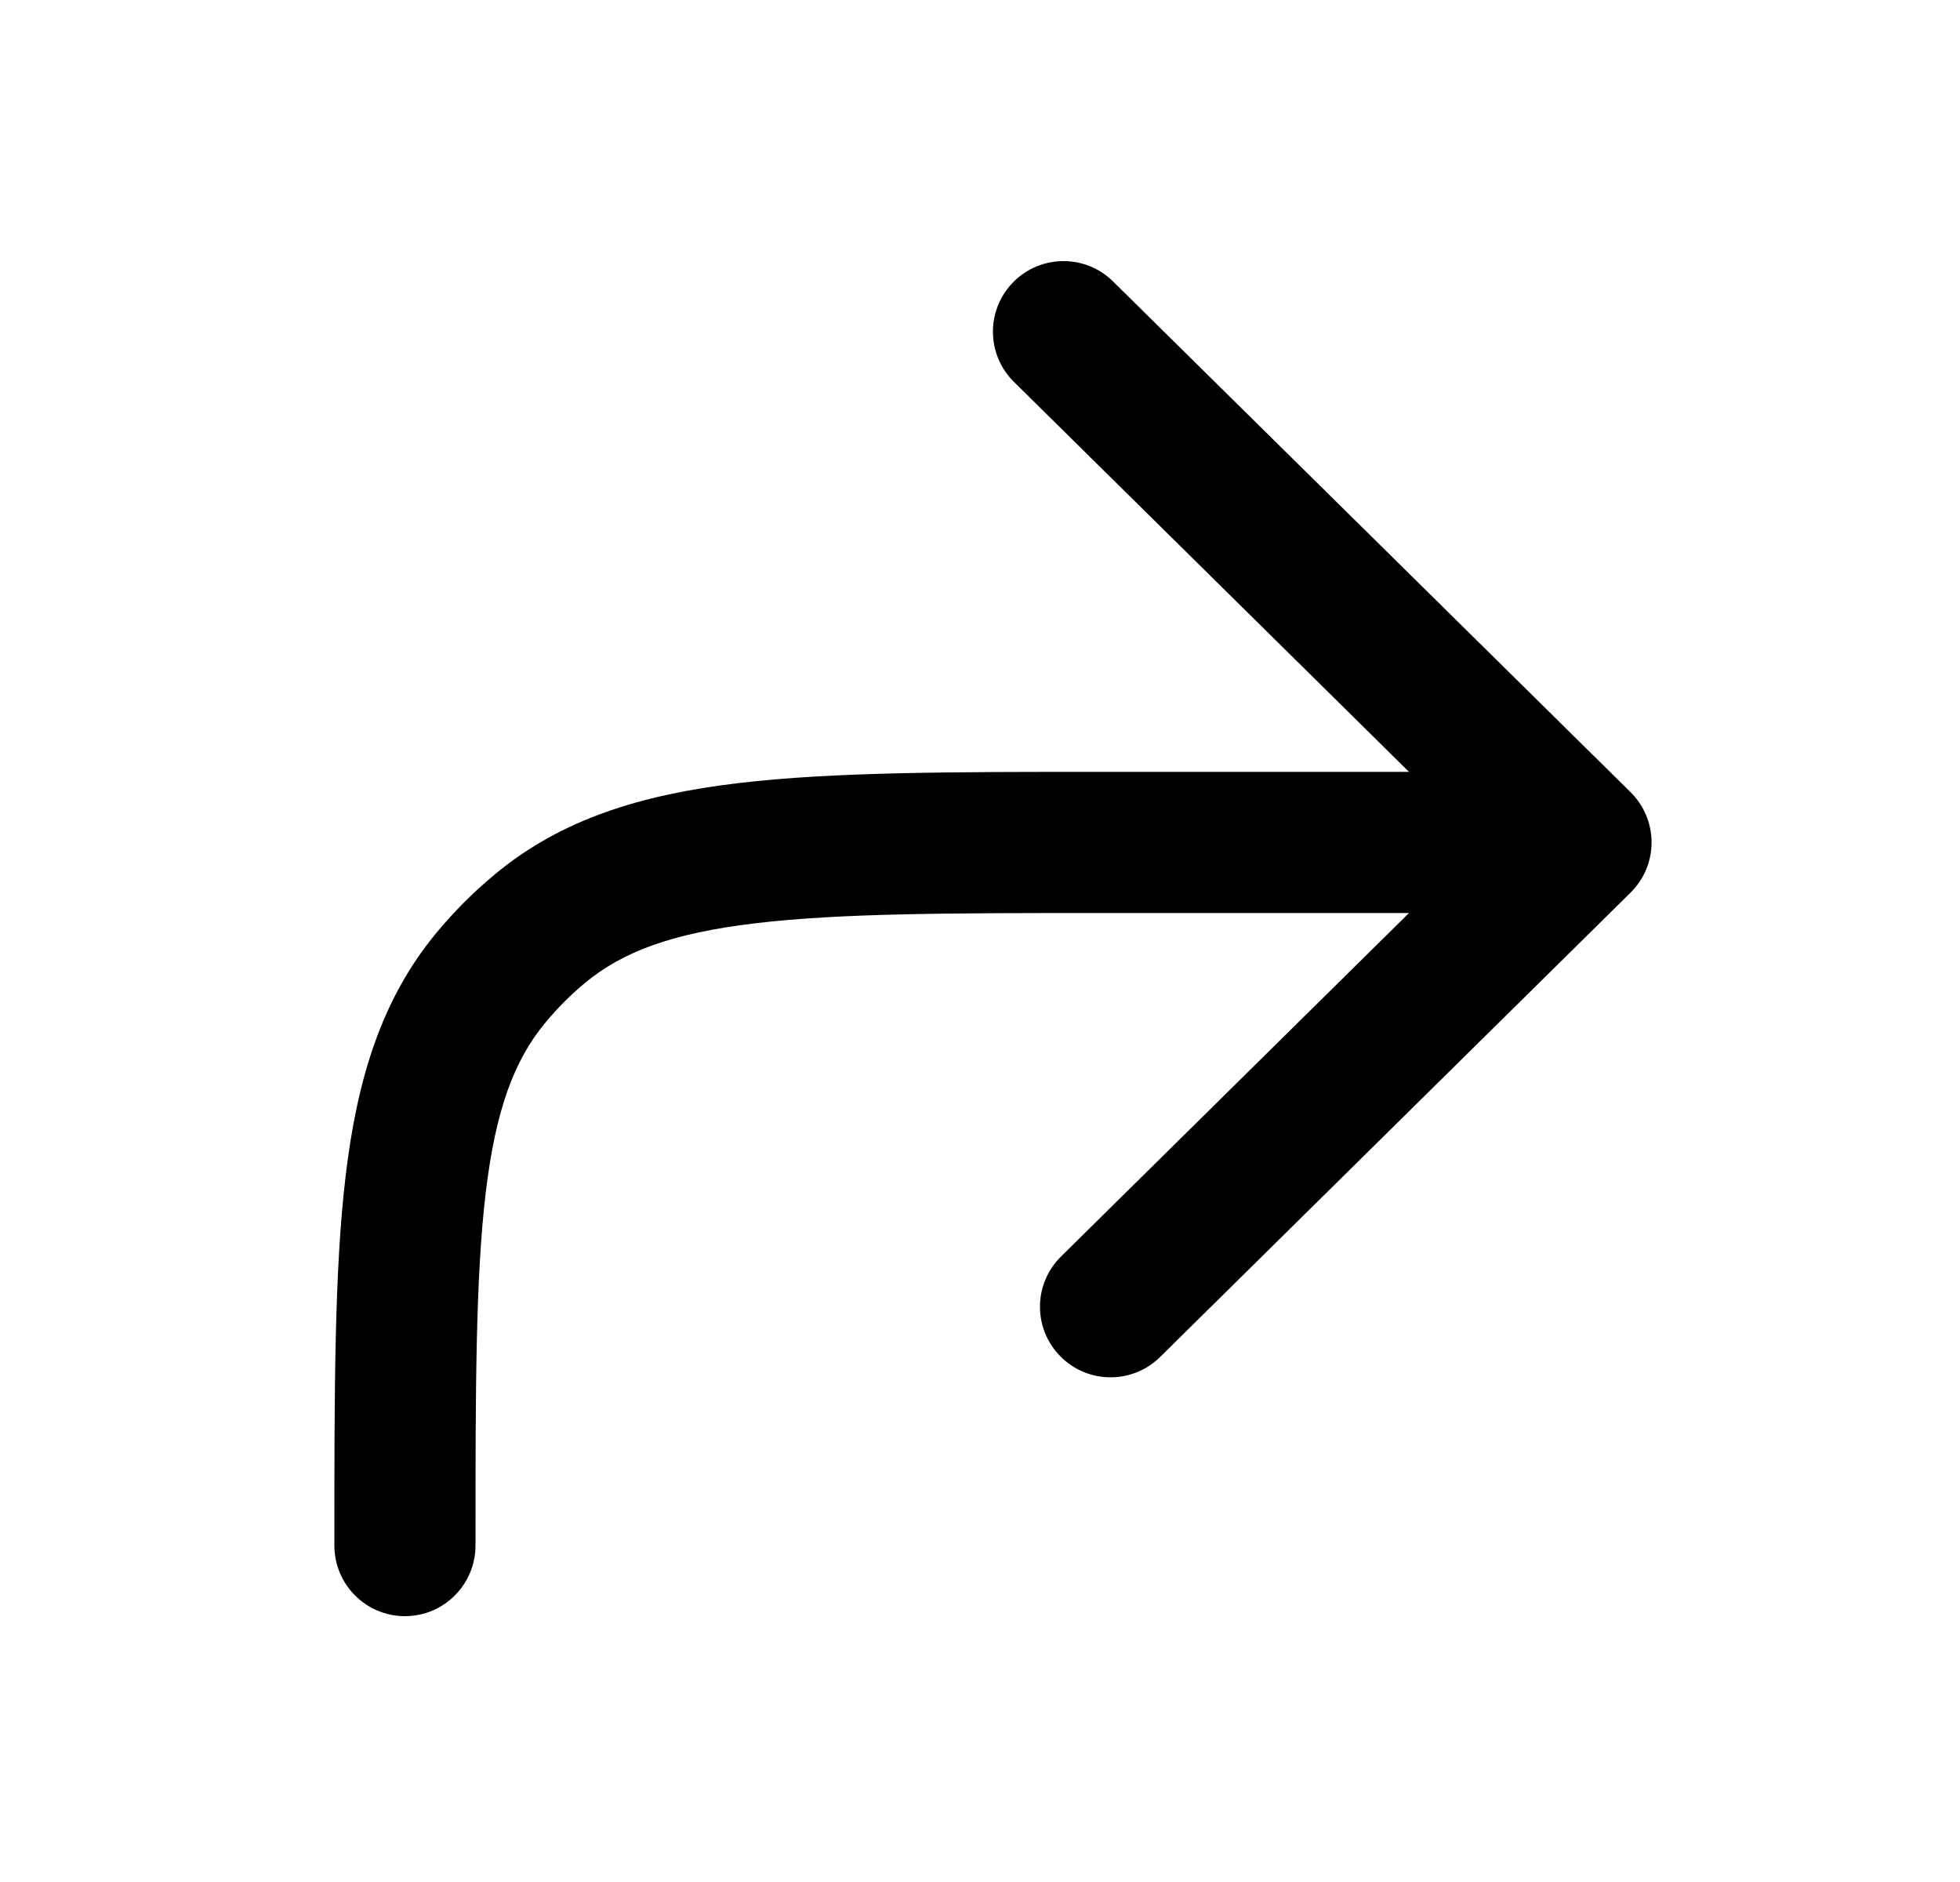 <svg width="25" height="24" viewBox="0 0 25 24" fill="none" xmlns="http://www.w3.org/2000/svg">
<path fill-rule="evenodd" clip-rule="evenodd" d="M12.925 3.597C12.575 3.951 12.579 4.521 12.933 4.87L17.972 9.843H14.072C12.15 9.843 10.627 9.843 9.422 9.986C8.185 10.133 7.166 10.442 6.317 11.146C6.044 11.371 5.793 11.623 5.567 11.895C4.864 12.744 4.555 13.763 4.408 15C4.265 16.205 4.265 17.728 4.265 19.65V19.709C4.265 20.206 4.668 20.61 5.165 20.61C5.662 20.61 6.065 20.206 6.065 19.709C6.065 17.715 6.066 16.299 6.195 15.213C6.322 14.147 6.561 13.518 6.954 13.044C7.108 12.857 7.279 12.686 7.465 12.532C7.94 12.139 8.569 11.9 9.635 11.774C10.721 11.644 12.137 11.643 14.131 11.643H17.972L13.533 16.024C13.179 16.373 13.175 16.943 13.525 17.296C13.874 17.65 14.444 17.654 14.797 17.305L20.798 11.383C20.969 11.214 21.066 10.984 21.066 10.743C21.066 10.502 20.969 10.271 20.798 10.102L14.197 3.589C13.844 3.24 13.274 3.244 12.925 3.597Z" fill="black"/>
</svg>
